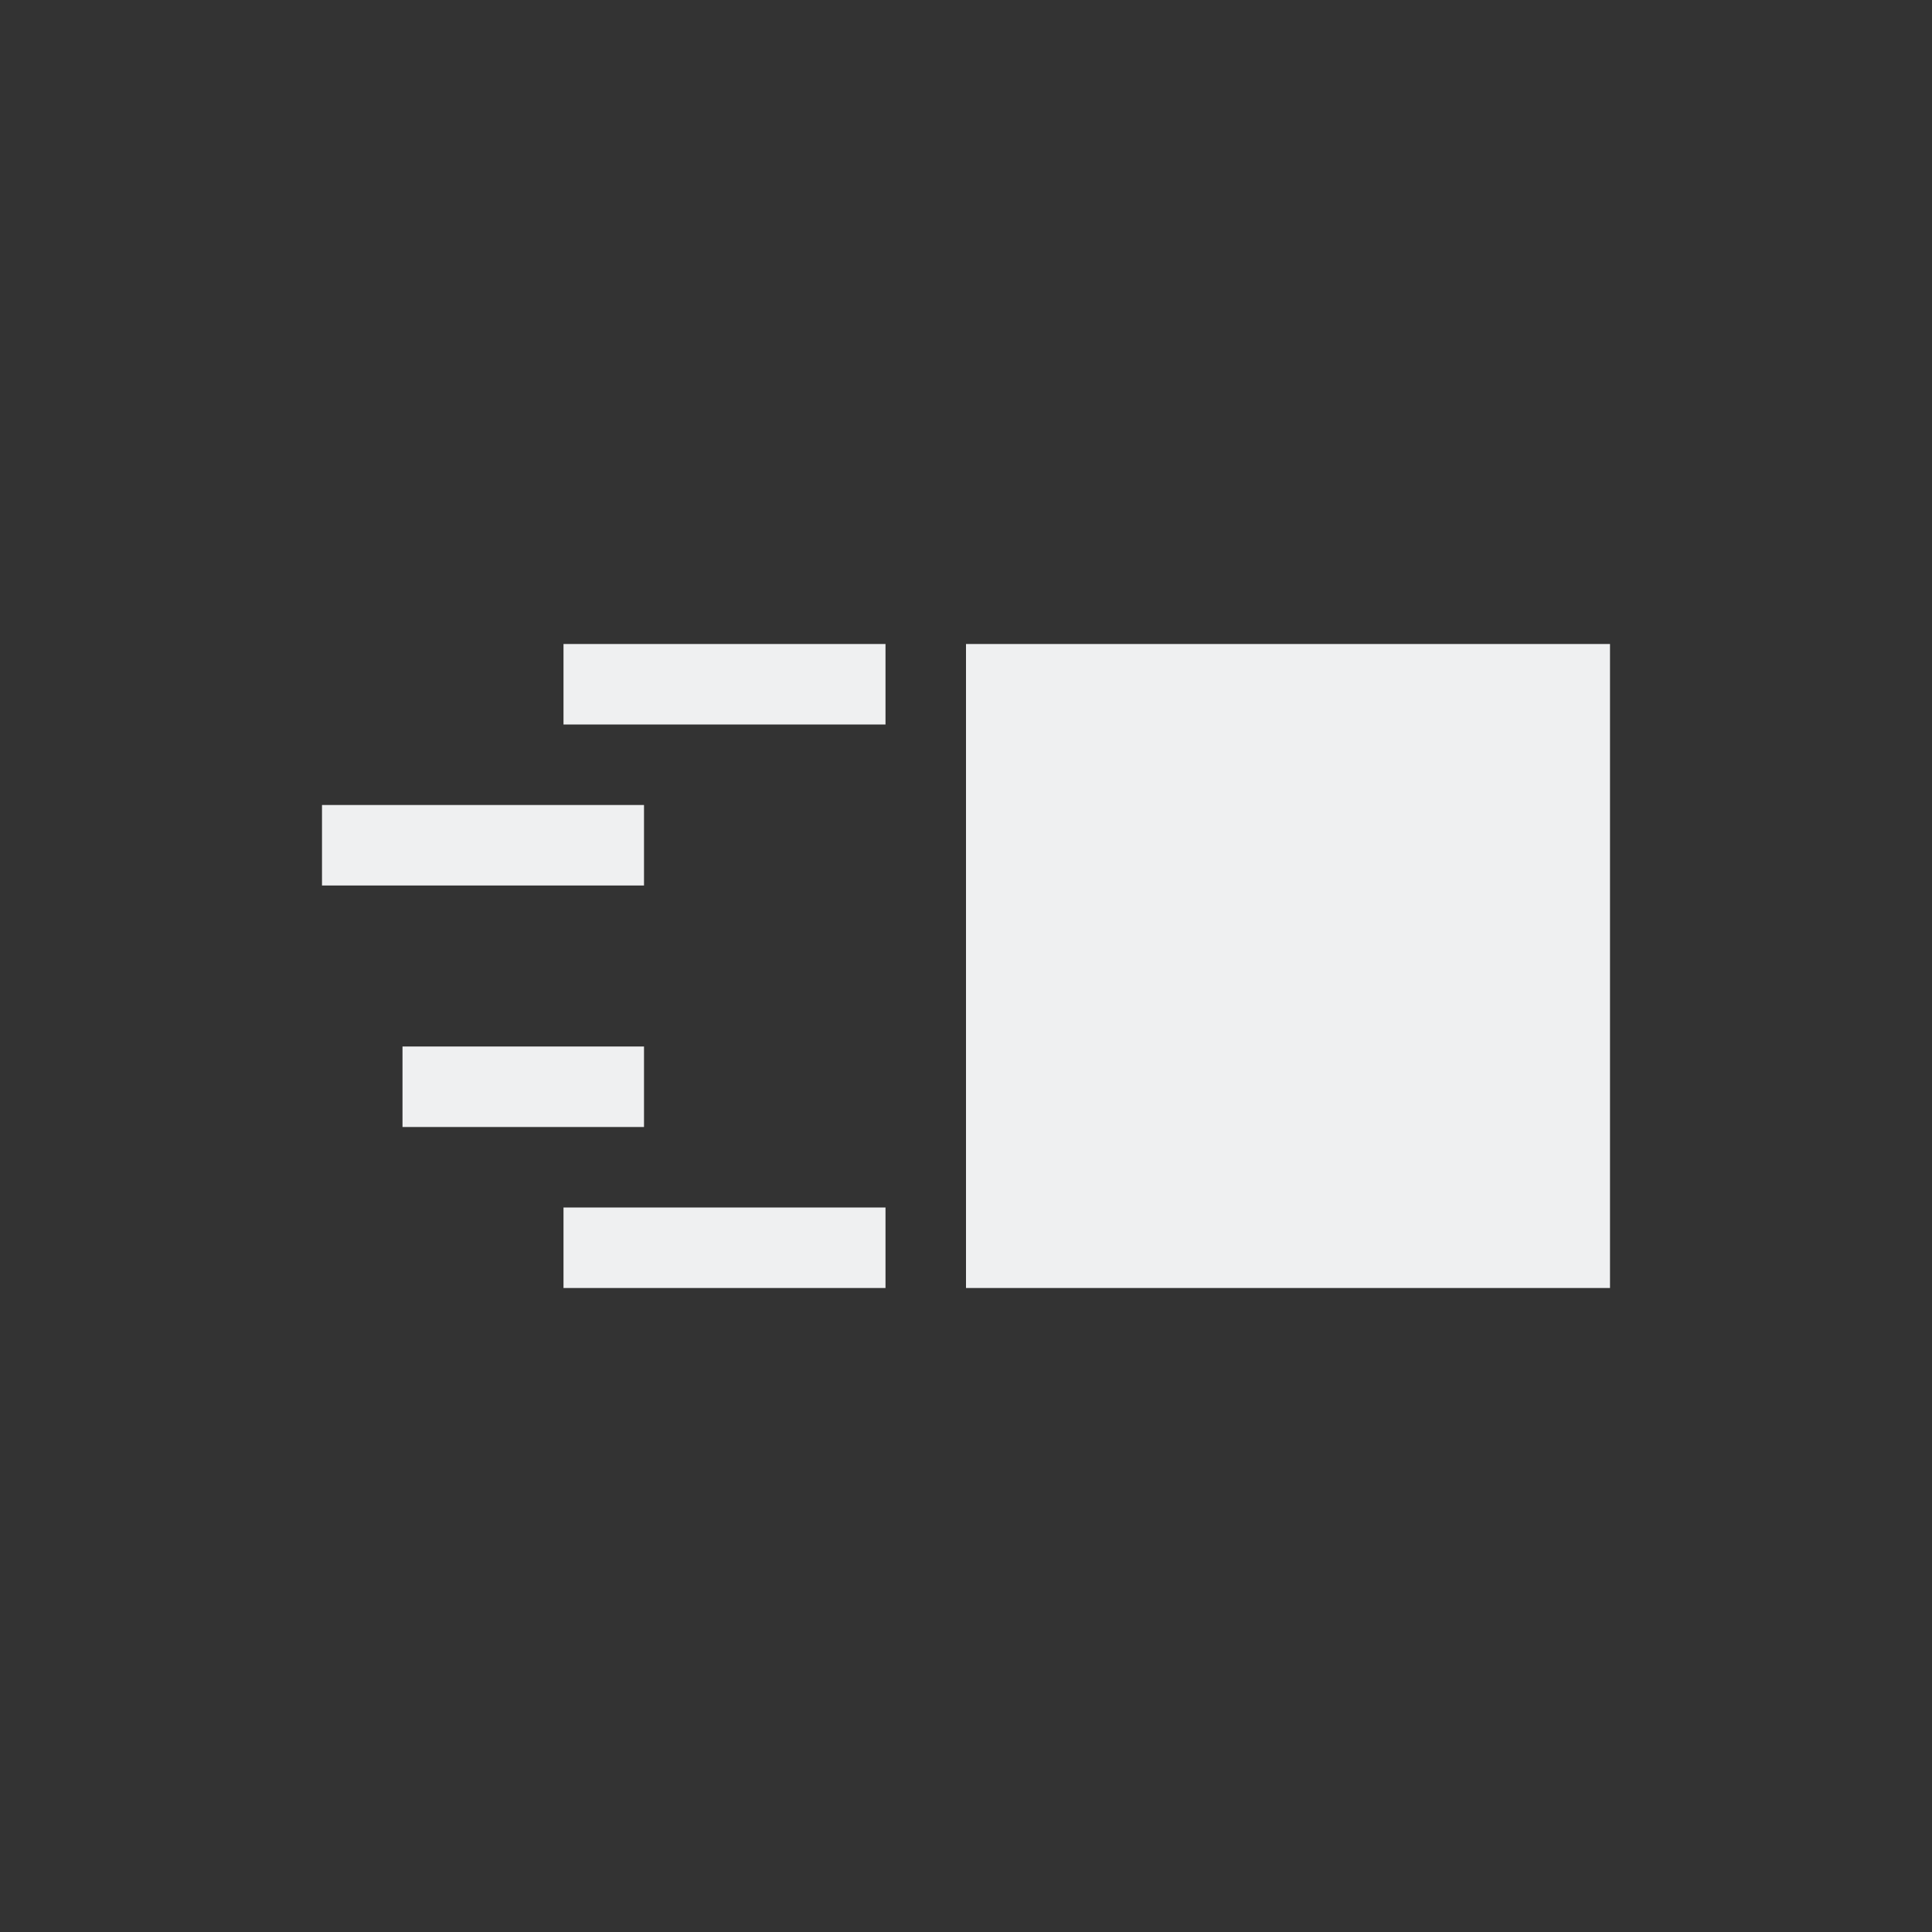 <svg xmlns="http://www.w3.org/2000/svg" viewBox="0 0 24 24">
  <rect x="0" y="0" width="24" height="24" fill="#333333" stroke="none"/>
  <defs id="defs3051">
    <style type="text/css" id="current-color-scheme">
      .ColorScheme-Text {
        color:#eff0f1;
      }
      </style>
  </defs><g transform="translate(1,1)">
 <path 
     style="fill:currentColor;fill-opacity:1;stroke:none" 
	 d="m6 7v1h4v-1h-4m5 0v8h8v-8h-8m-8 2v1h4v-1h-4m1 3v1h3v-1h-3m2 2v1h4v-1h-4"
	 class="ColorScheme-Text"
     />
</g></svg>
